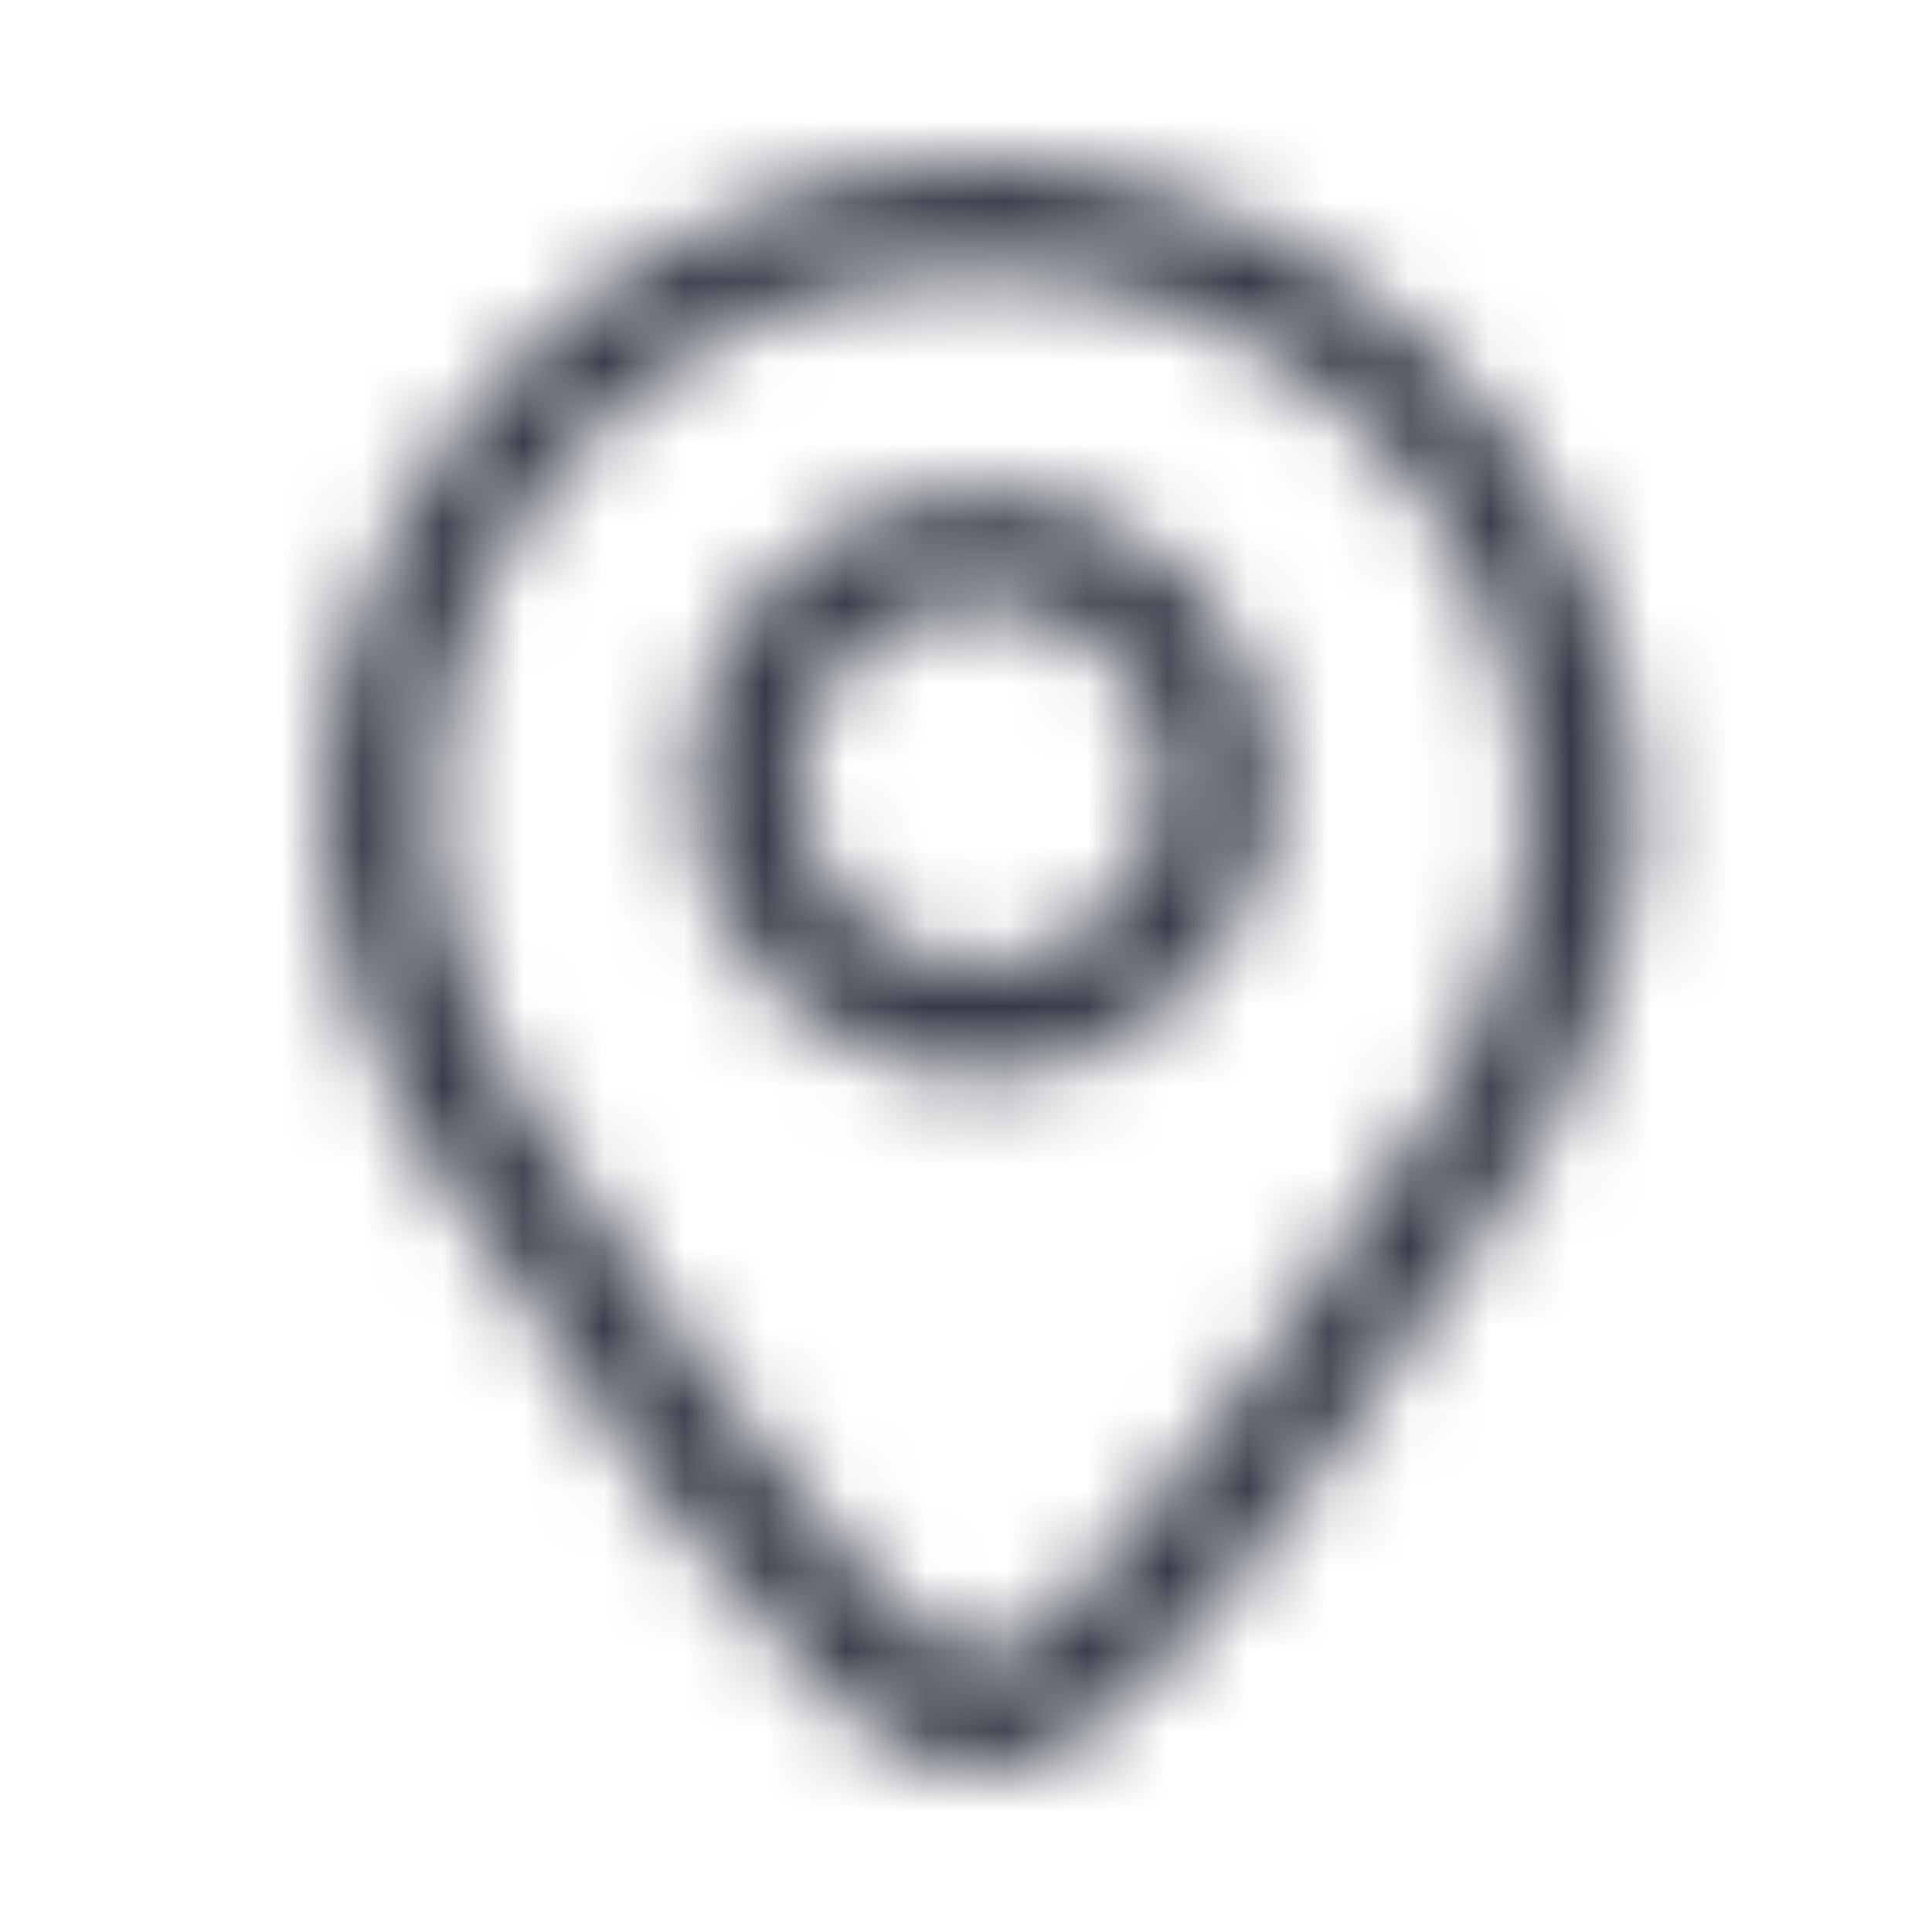 <svg width="24" height="24" viewBox="0 0 24 24" fill="none" xmlns="http://www.w3.org/2000/svg">
<mask id="mask0" mask-type="alpha" maskUnits="userSpaceOnUse" x="4" y="2" width="17" height="20">
<path fill-rule="evenodd" clip-rule="evenodd" d="M12.182 2C7.711 2.112 4.112 5.711 4 10.182C4.076 11.504 4.44 12.793 5.068 13.959L5.132 14.073C10.077 22 11.555 22 12.182 22C13.164 22 14.223 21.309 16.727 17.786C18.041 15.968 19.168 14.15 19.214 14.068L19.277 13.959C19.911 12.795 20.282 11.505 20.364 10.182C20.251 5.711 16.653 2.112 12.182 2ZM18.091 13.364C18.091 13.364 13.546 20.636 12.182 20.636C10.818 20.636 6.273 13.364 6.273 13.364C5.744 12.381 5.434 11.296 5.364 10.182C5.364 6.416 8.416 3.364 12.182 3.364C15.947 3.364 19 6.416 19 10.182C18.925 11.296 18.61 12.382 18.077 13.364H18.091ZM12.182 6.091C10.174 6.091 8.545 7.719 8.545 9.727C8.545 11.736 10.174 13.364 12.182 13.364C14.19 13.364 15.818 11.736 15.818 9.727C15.818 7.719 14.19 6.091 12.182 6.091ZM12.182 12C10.927 12 9.909 10.982 9.909 9.727C9.909 8.472 10.927 7.455 12.182 7.455C13.437 7.455 14.454 8.472 14.454 9.727C14.454 10.982 13.437 12 12.182 12Z" fill="white"/>
</mask>
<g mask="url(#mask0)">
<rect width="24" height="24" fill="#363B48"/>
</g>
</svg>
